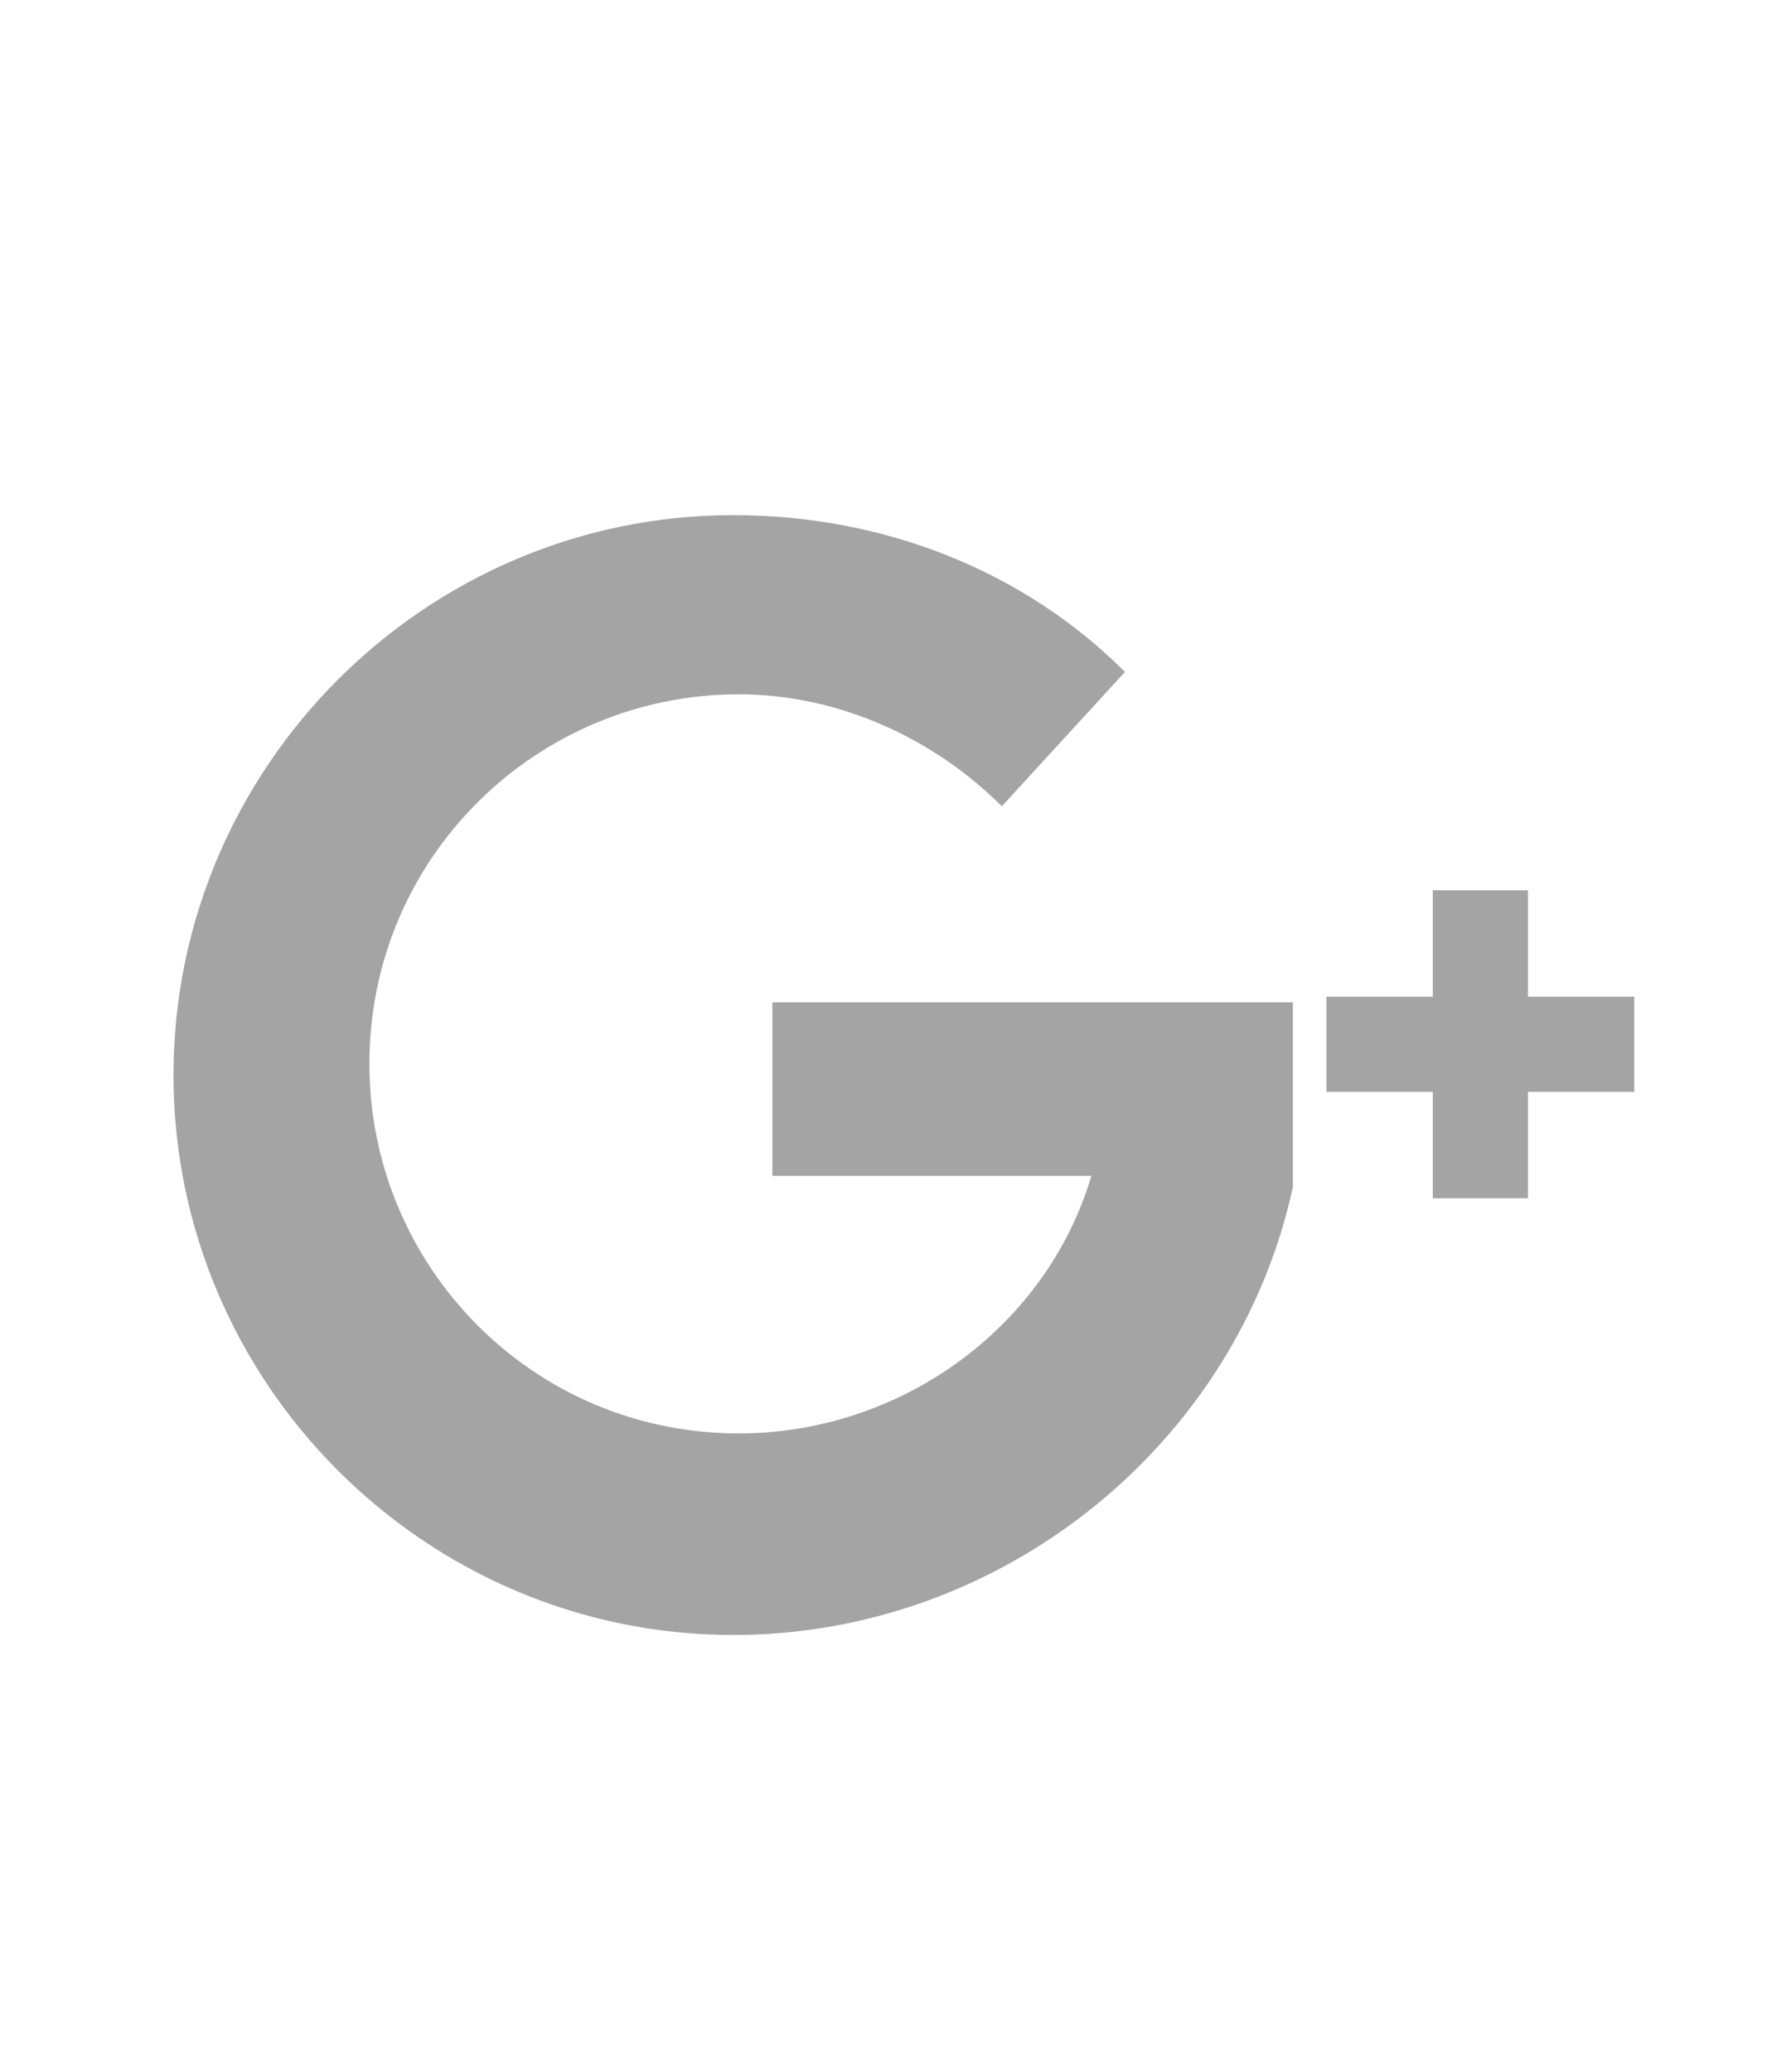 <?xml version="1.0" encoding="utf-8"?>
<!-- Generator: Adobe Illustrator 22.0.1, SVG Export Plug-In . SVG Version: 6.00 Build 0)  -->
<svg version="1.1" id="Capa_1" xmlns="http://www.w3.org/2000/svg" xmlns:xlink="http://www.w3.org/1999/xlink" x="0px" y="0px"
	 viewBox="0 0 32 37" style="enable-background:new 0 0 32 37;" xml:space="preserve">
<style type="text/css">
	.st0{fill:#FFFFFF;}
	.st1{opacity:0.5;}
	.st2{fill:#0D86FF;}
	.st3{fill:#F6F6F6;}
	.st4{fill:none;stroke:#E2E2E2;stroke-miterlimit:10;}
	.st5{fill:#FFFFFF;stroke:#E2E2E2;stroke-miterlimit:10;}
	.st6{fill:#323233;}
	.st7{fill:#A5A4A4;}
	.st8{fill:none;}
</style>
<g>
	<g>
		<g>
			<g>
				<path class="st7" d="M23.1,17.9h-9.3V21h5.7c-0.8,2.7-3.4,4.6-6.3,4.6c-3.7,0-6.6-3-6.6-6.6c0-3.7,3-6.6,6.6-6.6
					c1.8,0,3.5,0.8,4.7,2l2.2-2.4c-1.8-1.8-4.3-2.8-7-2.8c-5.5,0-10,4.5-10,10s4.5,10,10,10c4.8,0,9-3.4,10-8L23.1,17.9L23.1,17.9
					L23.1,17.9z"/>
				<polygon class="st7" points="29.2,17.8 27.3,17.8 27.3,15.9 25.6,15.9 25.6,17.8 23.7,17.8 23.7,19.5 25.6,19.5 25.6,21.4 
					27.3,21.4 27.3,19.5 29.2,19.5 				"/>
			</g>
		</g>
	</g>
	<rect class="st8" width="32" height="37"/>
</g>
</svg>
